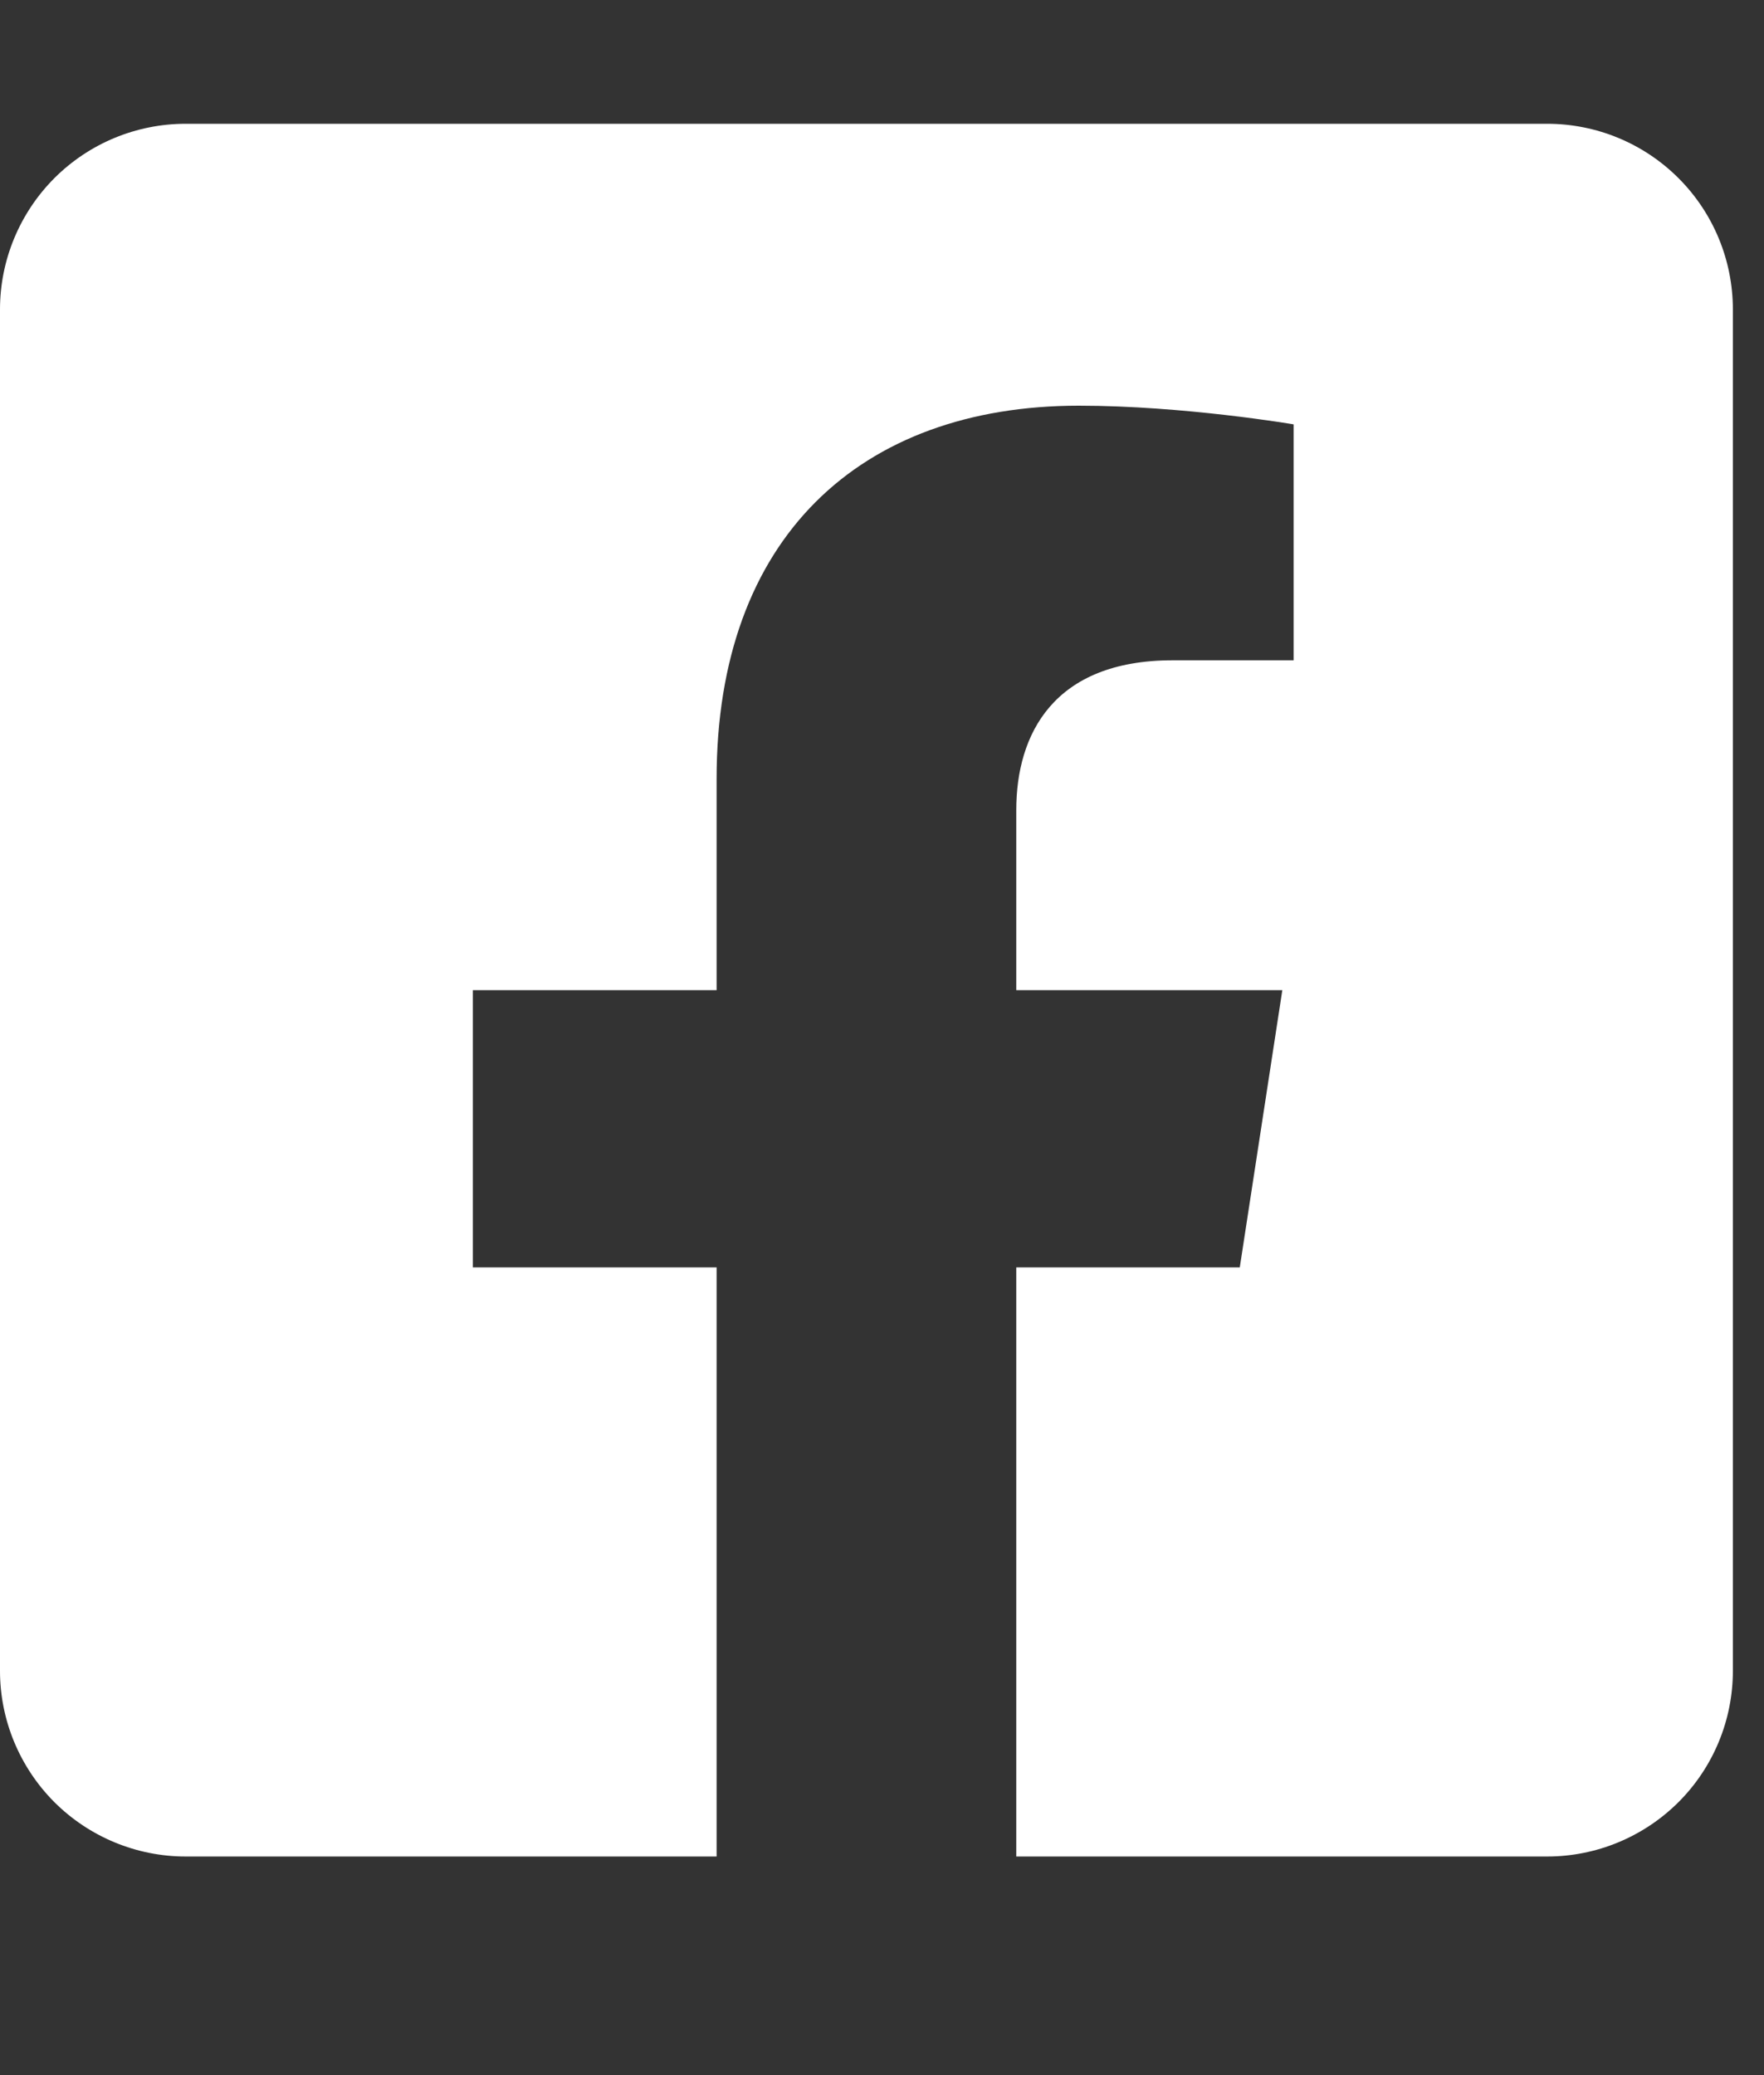 <svg width="17" height="20" viewBox="0 0 17 20" fill="none" xmlns="http://www.w3.org/2000/svg">
<rect x="0" y="0" width="17" height="20" fill="#333333" stroke="none"/>
<g clip-path="url(#clip0_6_6987)">
<path d="M14.911 1.193H1.789C1.315 1.193 0.86 1.381 0.524 1.717C0.189 2.053 0 2.508 0 2.982L0 16.104C0 16.578 0.189 17.033 0.524 17.369C0.86 17.704 1.315 17.893 1.789 17.893H6.906V12.215H4.557V9.543H6.906V7.506C6.906 5.189 8.285 3.91 10.397 3.91C11.409 3.91 12.467 4.09 12.467 4.09V6.364H11.301C10.153 6.364 9.794 7.077 9.794 7.808V9.543H12.358L11.948 12.215H9.794V17.893H14.911C15.385 17.893 15.84 17.704 16.176 17.369C16.512 17.033 16.7 16.578 16.7 16.104V2.982C16.7 2.508 16.512 2.053 16.176 1.717C15.84 1.381 15.385 1.193 14.911 1.193Z" fill="white"/>
</g>
<defs>
<clipPath id="clip0_6_6987">
<rect width="16.7" height="19.086" fill="white"/>
</clipPath>
</defs>
</svg>
